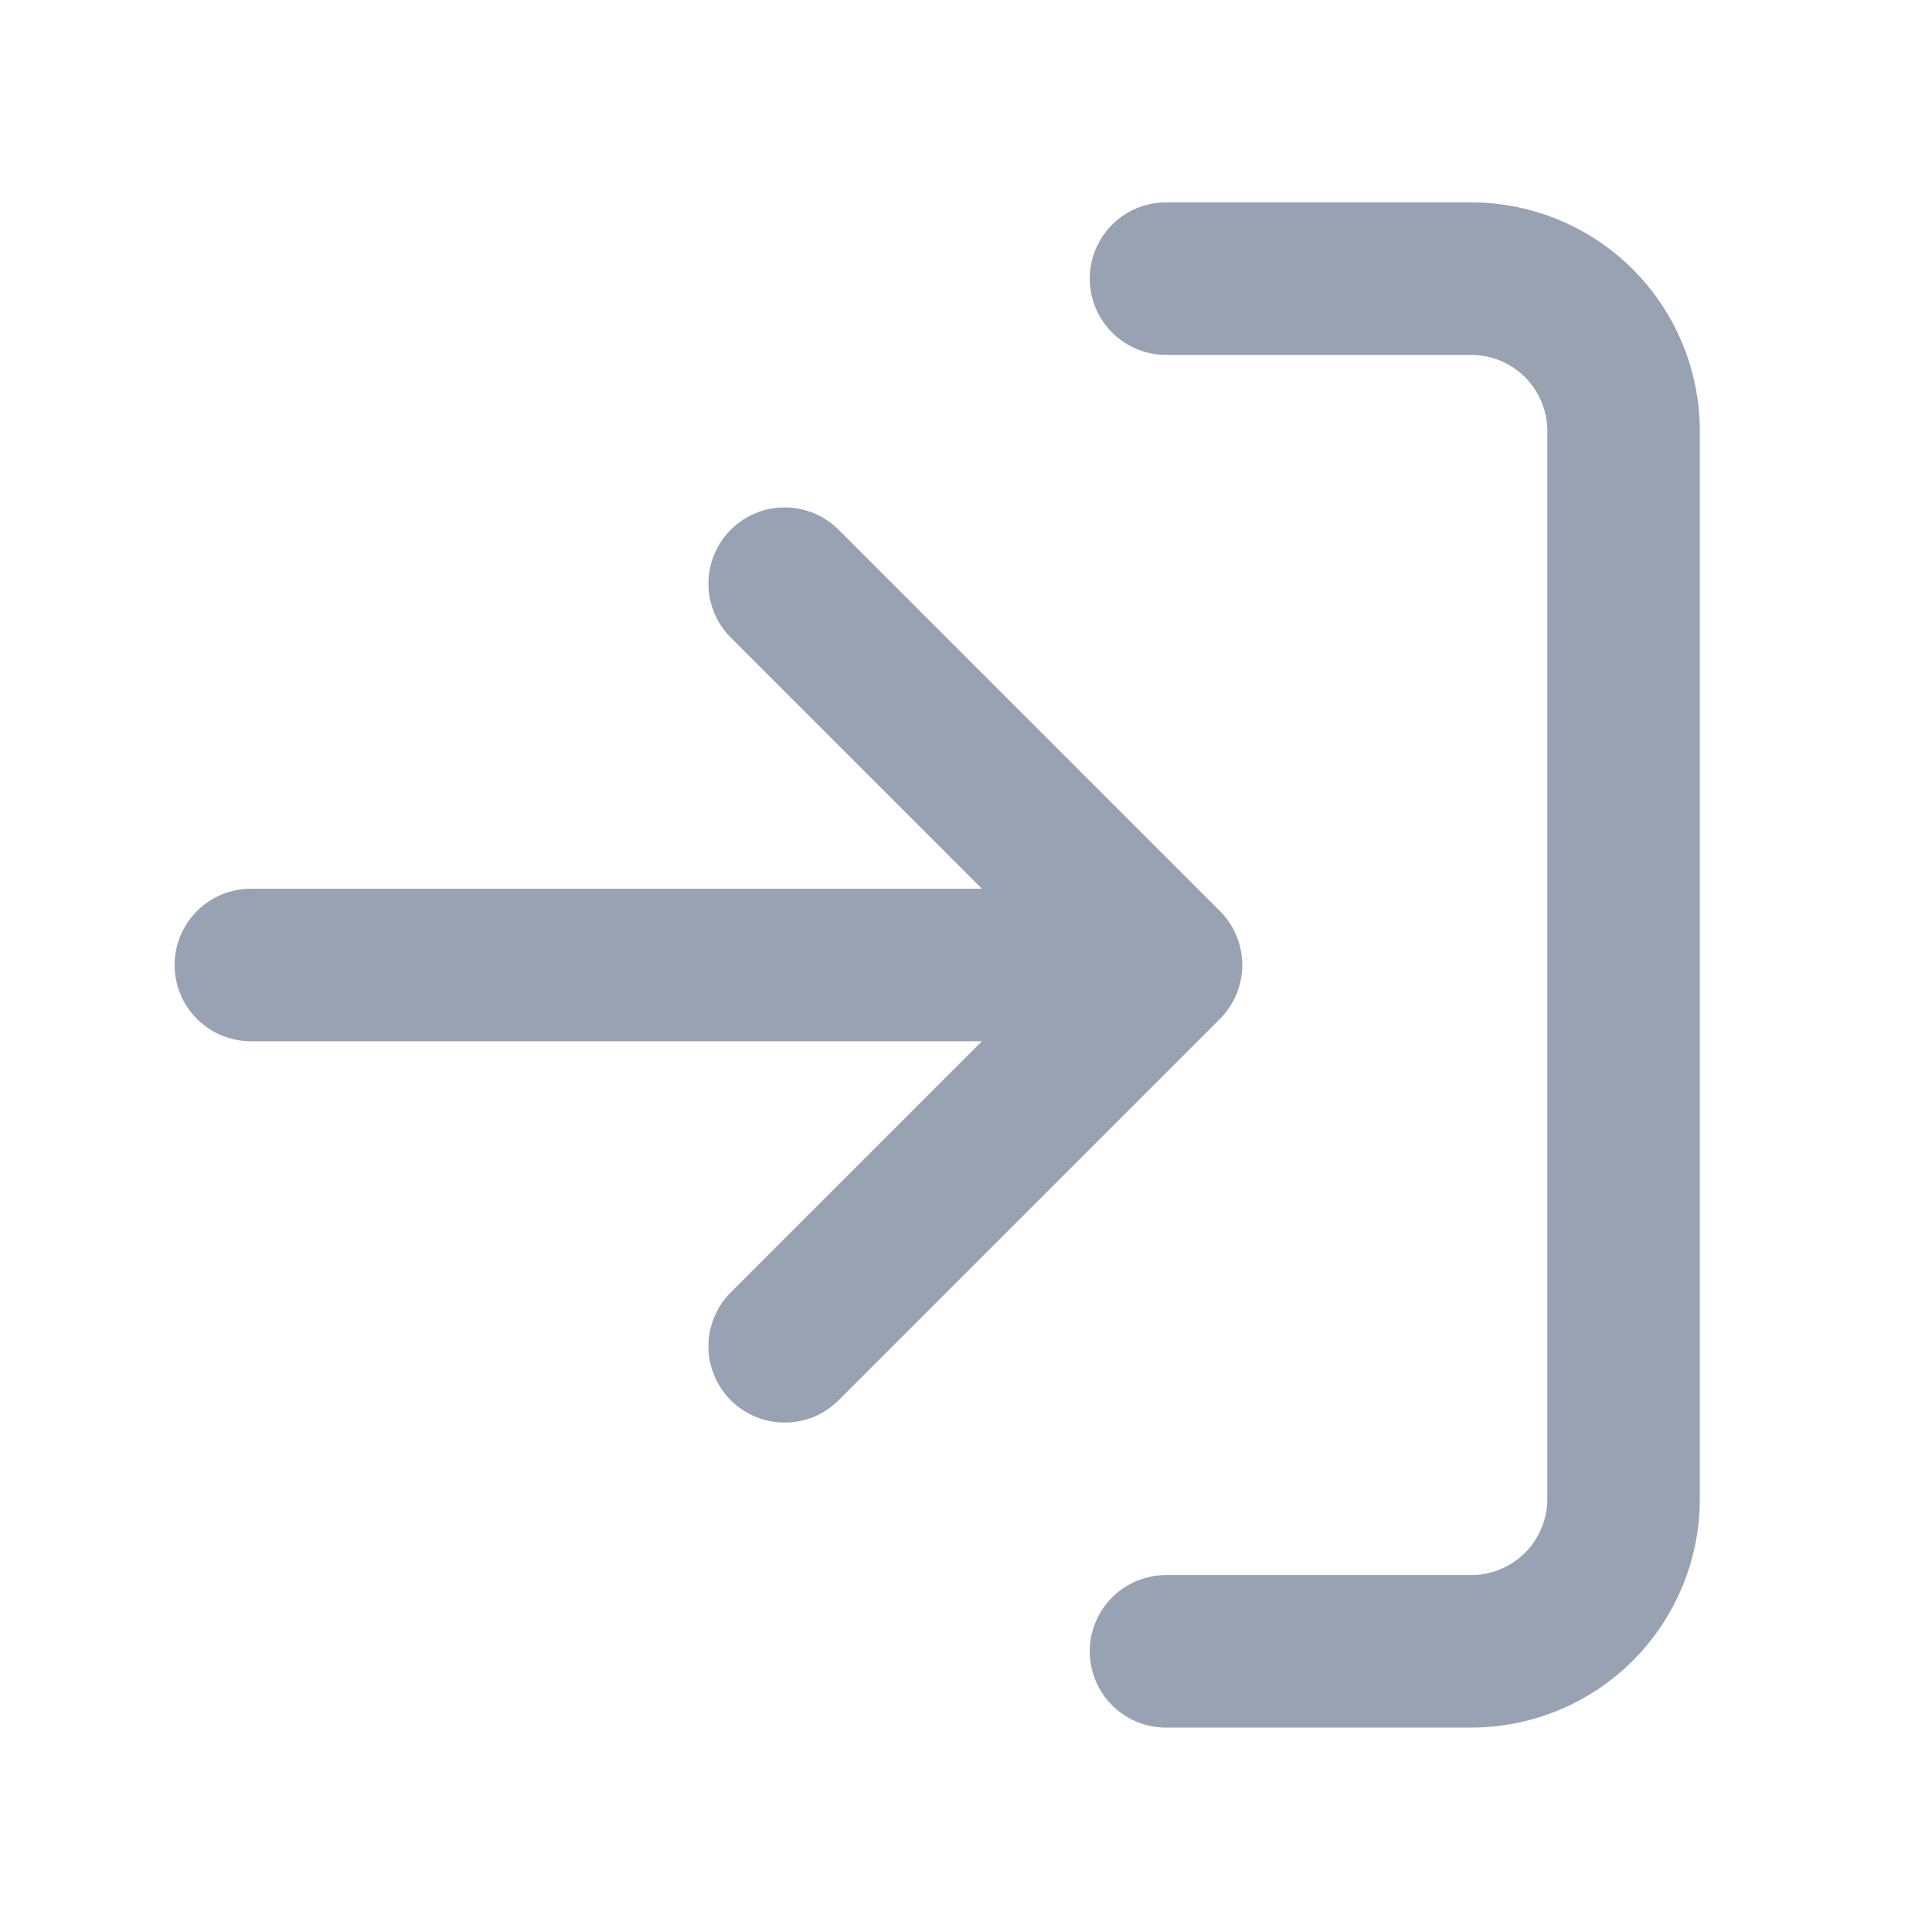 <svg width="19" height="19" viewBox="0 0 19 19" fill="none" xmlns="http://www.w3.org/2000/svg">
<path d="M11.467 2.74H14.467C14.865 2.74 15.247 2.898 15.528 3.179C15.809 3.461 15.967 3.842 15.967 4.24V14.74C15.967 15.138 15.809 15.52 15.528 15.801C15.247 16.082 14.865 16.24 14.467 16.24H11.467M7.717 13.24L11.467 9.49M11.467 9.49L7.717 5.74M11.467 9.49H2.467" stroke="#98A2B3" stroke-width="1.5" stroke-linecap="round" stroke-linejoin="round"/>
</svg>
